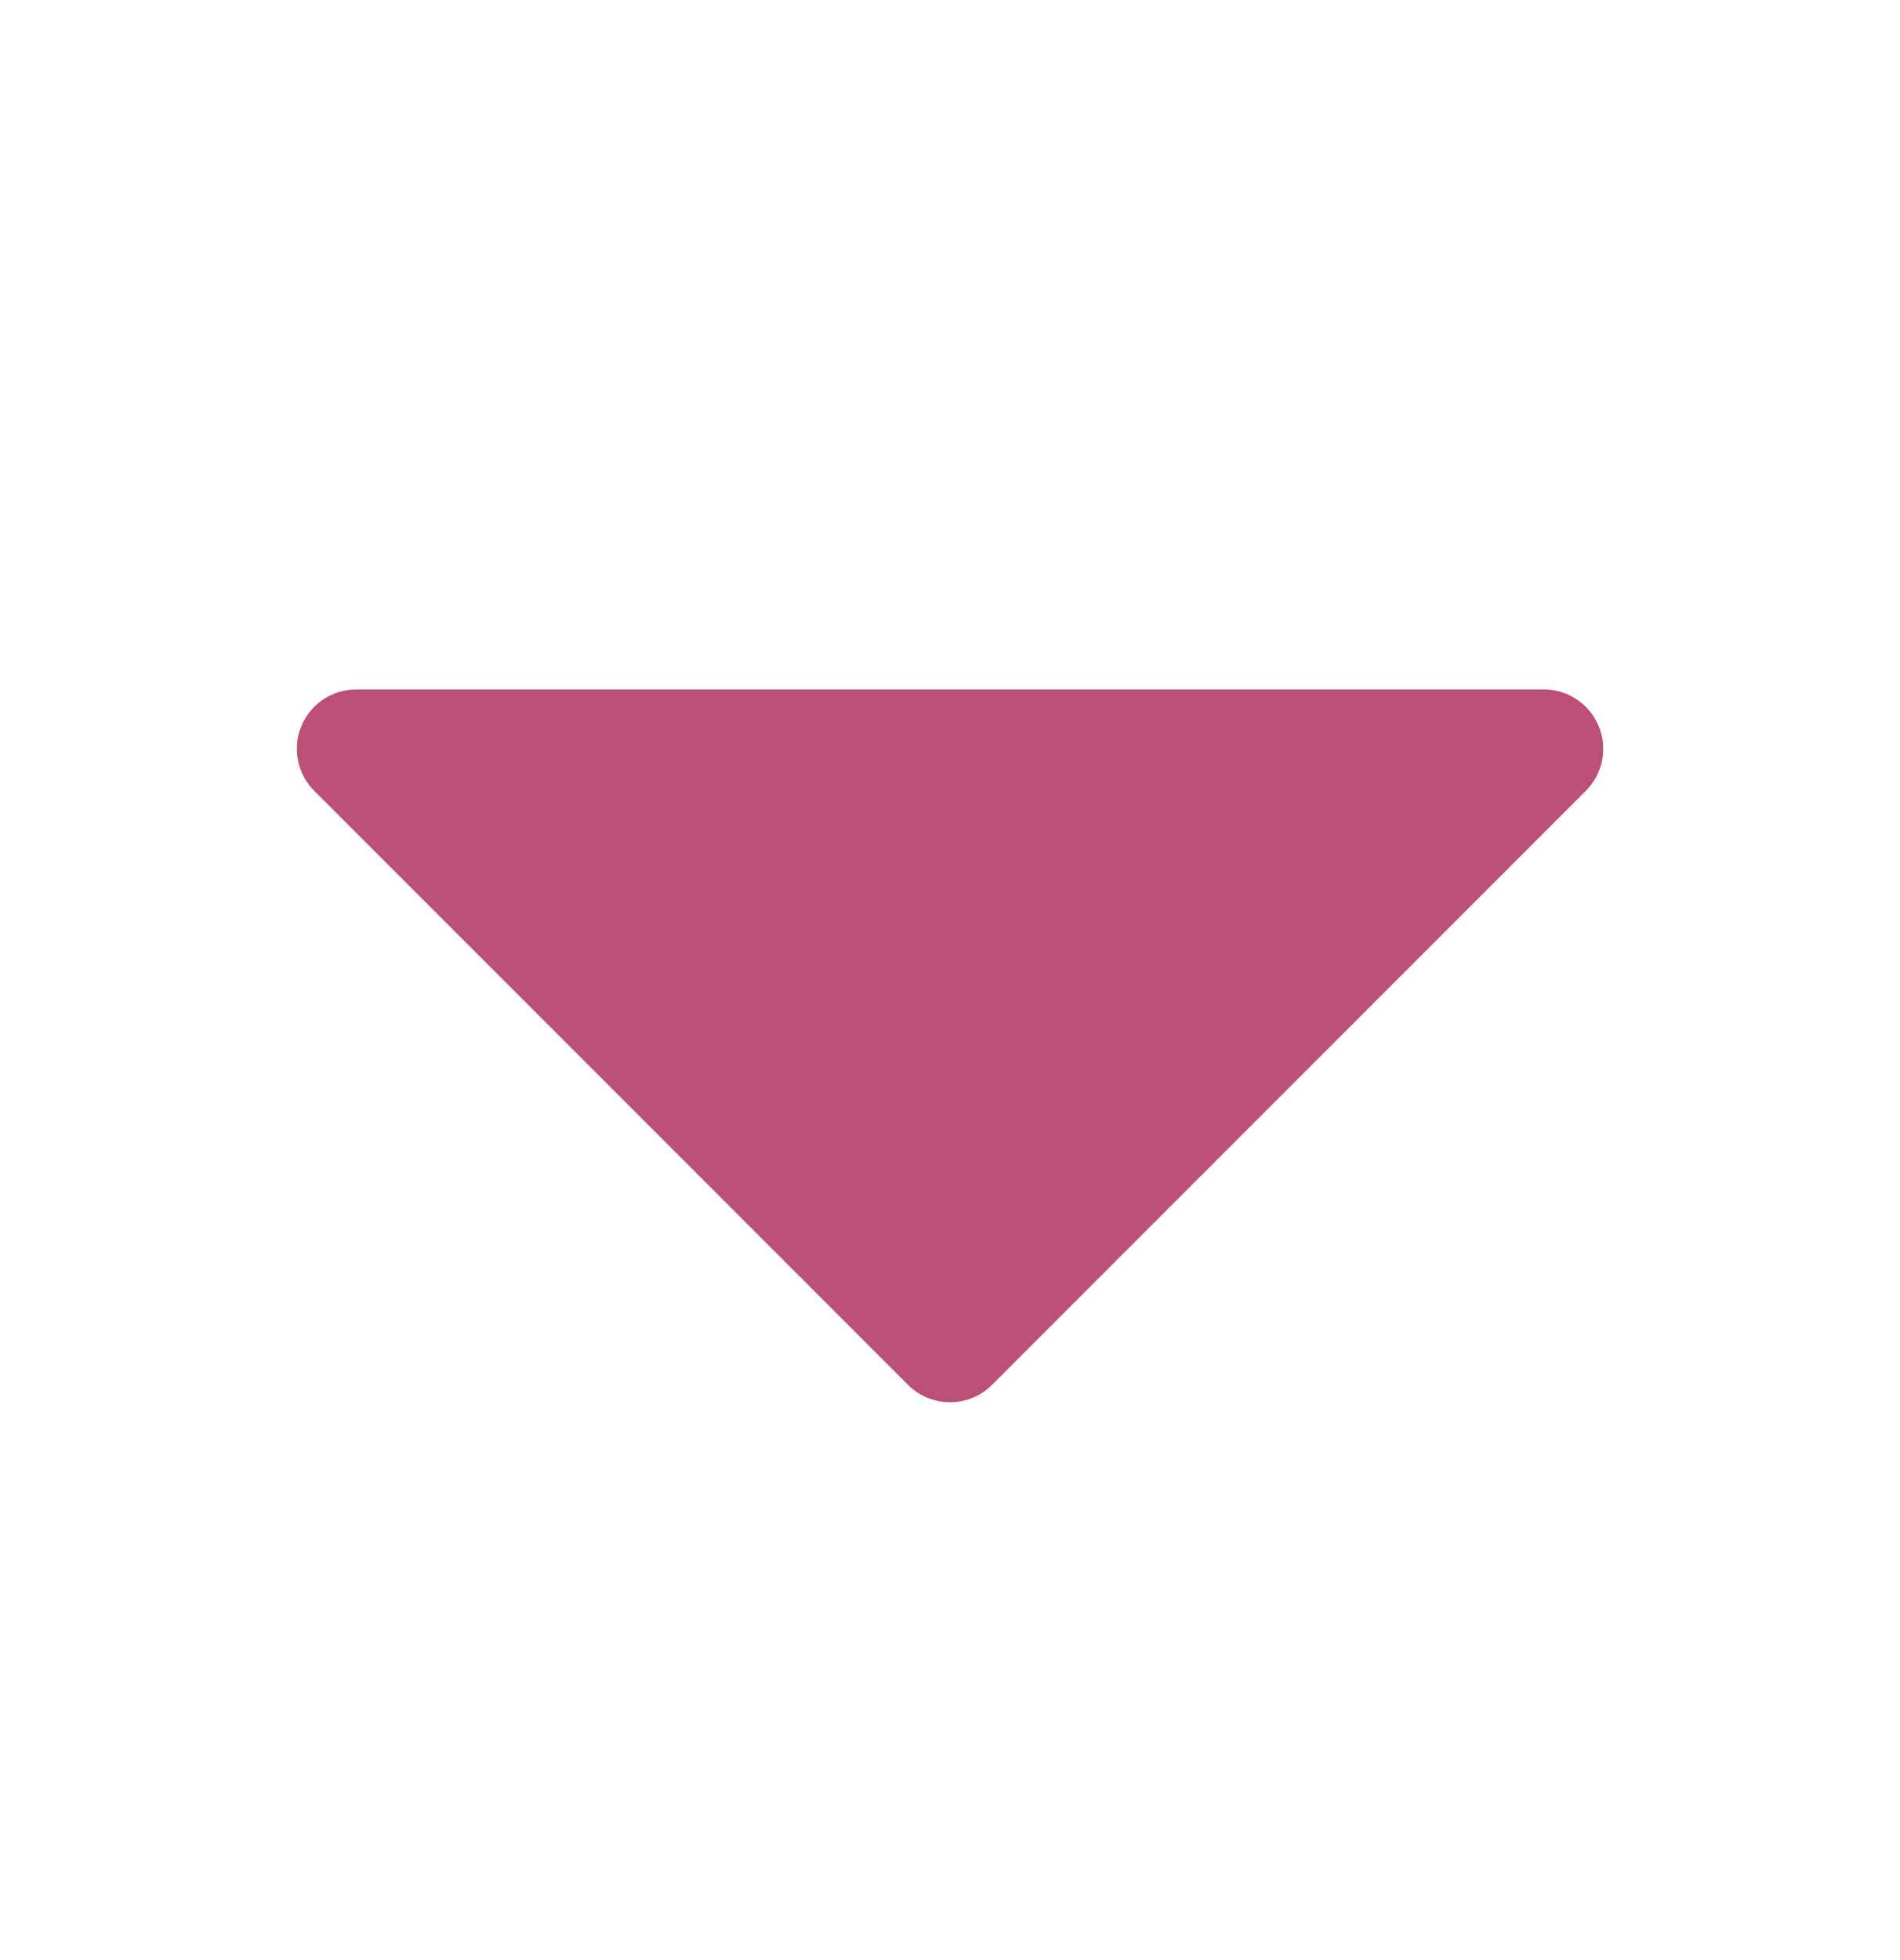 <svg width="32" height="33" viewBox="0 0 32 33" fill="none" xmlns="http://www.w3.org/2000/svg">
<path d="M15.293 23.315L5.293 13.315C5.153 13.175 5.057 12.997 5.019 12.803C4.98 12.608 5 12.407 5.076 12.225C5.151 12.042 5.28 11.886 5.444 11.776C5.609 11.666 5.802 11.607 6 11.607L26 11.607C26.198 11.607 26.392 11.666 26.556 11.776C26.721 11.886 26.849 12.042 26.925 12.225C27.001 12.407 27.02 12.608 26.982 12.803C26.943 12.997 26.848 13.175 26.708 13.315L16.708 23.315C16.615 23.408 16.505 23.482 16.383 23.532C16.262 23.582 16.132 23.608 16 23.608C15.869 23.608 15.739 23.582 15.617 23.532C15.496 23.482 15.386 23.408 15.293 23.315Z" fill="#BB4F77"/>
</svg>
